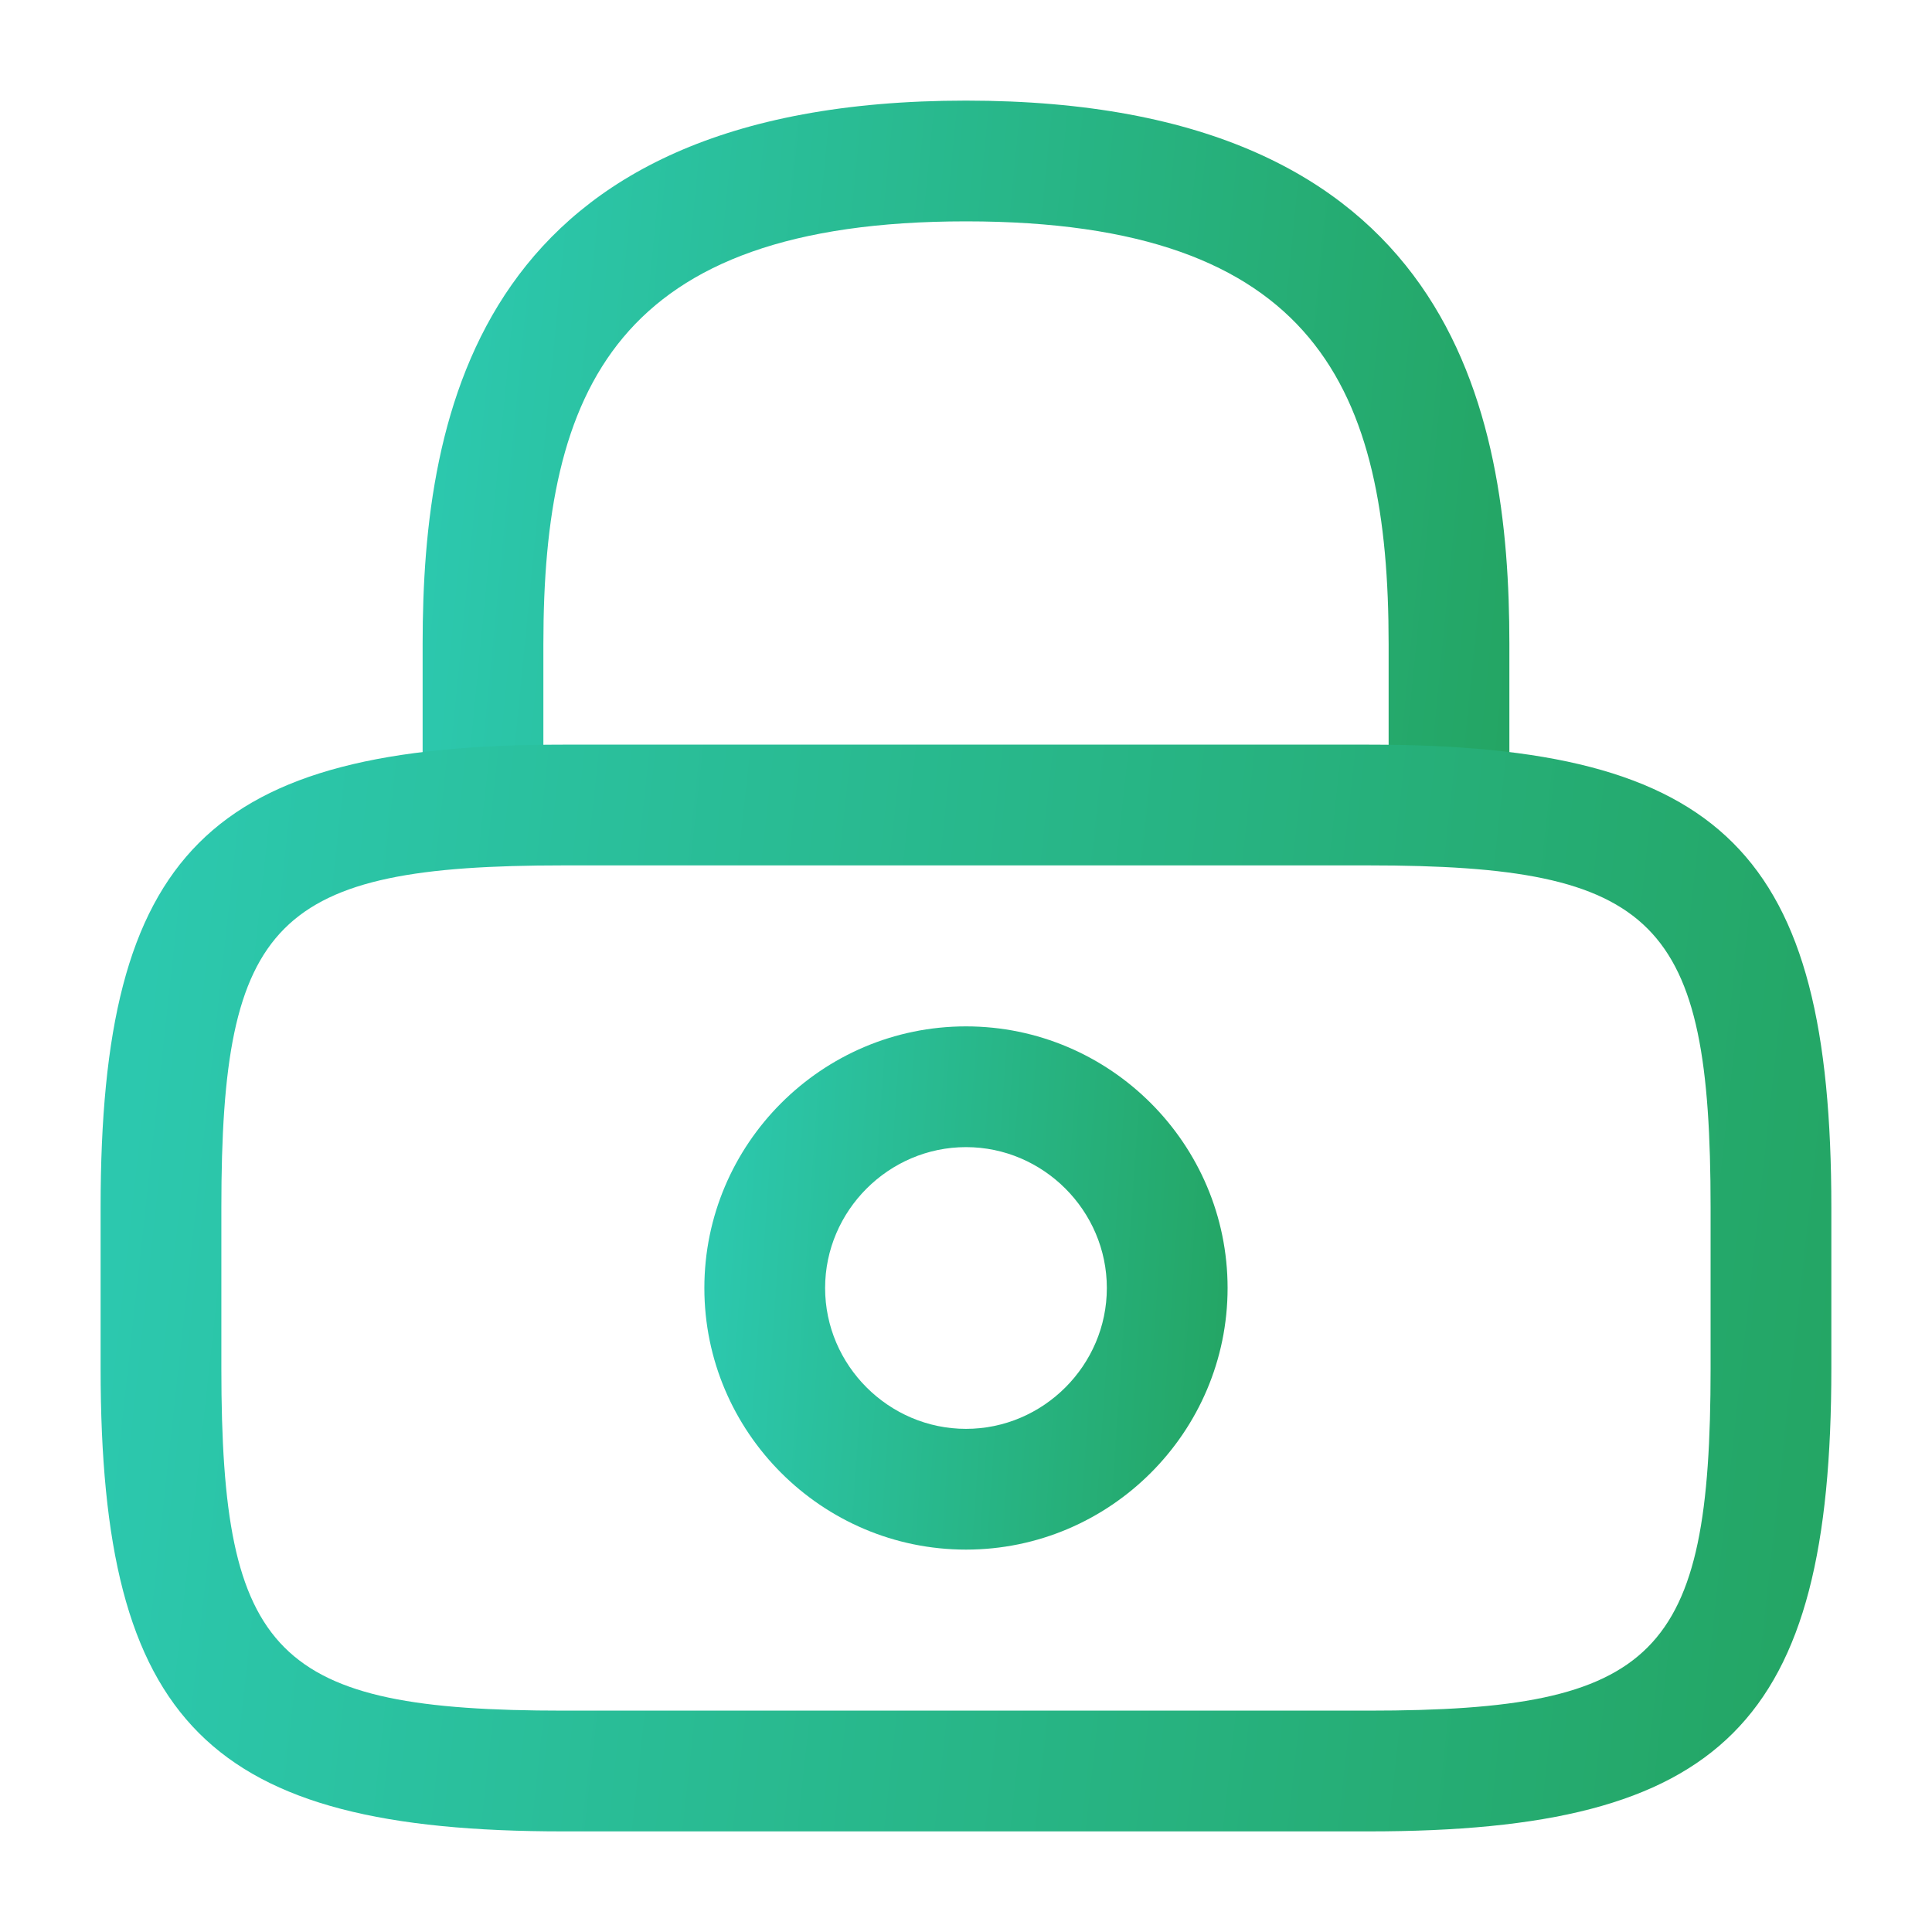 <svg width="40" height="40" viewBox="0 0 40 40" fill="none" xmlns="http://www.w3.org/2000/svg">
<path d="M30 17.917C29.317 17.917 28.75 17.35 28.75 16.667V13.333C28.75 8.083 27.267 4.583 20 4.583C12.733 4.583 11.25 8.083 11.25 13.333V16.667C11.25 17.35 10.683 17.917 10 17.917C9.317 17.917 8.75 17.35 8.75 16.667V13.333C8.75 8.5 9.917 2.083 20 2.083C30.083 2.083 31.25 8.5 31.25 13.333V16.667C31.25 17.35 30.683 17.917 30 17.917Z" fill="url(#paint0_linear_1545_15735)"/>
<path d="M20 32.083C17.016 32.083 14.583 29.65 14.583 26.667C14.583 23.683 17.016 21.25 20 21.25C22.983 21.25 25.416 23.683 25.416 26.667C25.416 29.65 22.983 32.083 20 32.083ZM20 23.75C18.4 23.75 17.083 25.067 17.083 26.667C17.083 28.267 18.4 29.583 20 29.583C21.6 29.583 22.916 28.267 22.916 26.667C22.916 25.067 21.6 23.75 20 23.75Z" fill="url(#paint1_linear_1545_15735)"/>
<path d="M28.333 37.917H11.666C4.316 37.917 2.083 35.683 2.083 28.333V25C2.083 17.65 4.316 15.417 11.666 15.417H28.333C35.683 15.417 37.916 17.65 37.916 25V28.333C37.916 35.683 35.683 37.917 28.333 37.917ZM11.666 17.917C5.7 17.917 4.583 19.05 4.583 25V28.333C4.583 34.283 5.7 35.417 11.666 35.417H28.333C34.3 35.417 35.416 34.283 35.416 28.333V25C35.416 19.05 34.3 17.917 28.333 17.917H11.666Z" fill="url(#paint2_linear_1545_15735)"/>
<defs>
<linearGradient id="paint0_linear_1545_15735" x1="8.339" y1="15.611" x2="33.019" y2="18.024" gradientUnits="userSpaceOnUse">
<stop stop-color="#2CC8AE"/>
<stop offset="1" stop-color="#23A25D"/>
</linearGradient>
<linearGradient id="paint1_linear_1545_15735" x1="14.385" y1="30.506" x2="26.325" y2="31.327" gradientUnits="userSpaceOnUse">
<stop stop-color="#2CC8AE"/>
<stop offset="1" stop-color="#23A25D"/>
</linearGradient>
<linearGradient id="paint2_linear_1545_15735" x1="1.428" y1="34.64" x2="40.638" y2="38.937" gradientUnits="userSpaceOnUse">
<stop stop-color="#2CC8AE"/>
<stop offset="1" stop-color="#23A25D"/>
</linearGradient>
</defs>
</svg>
